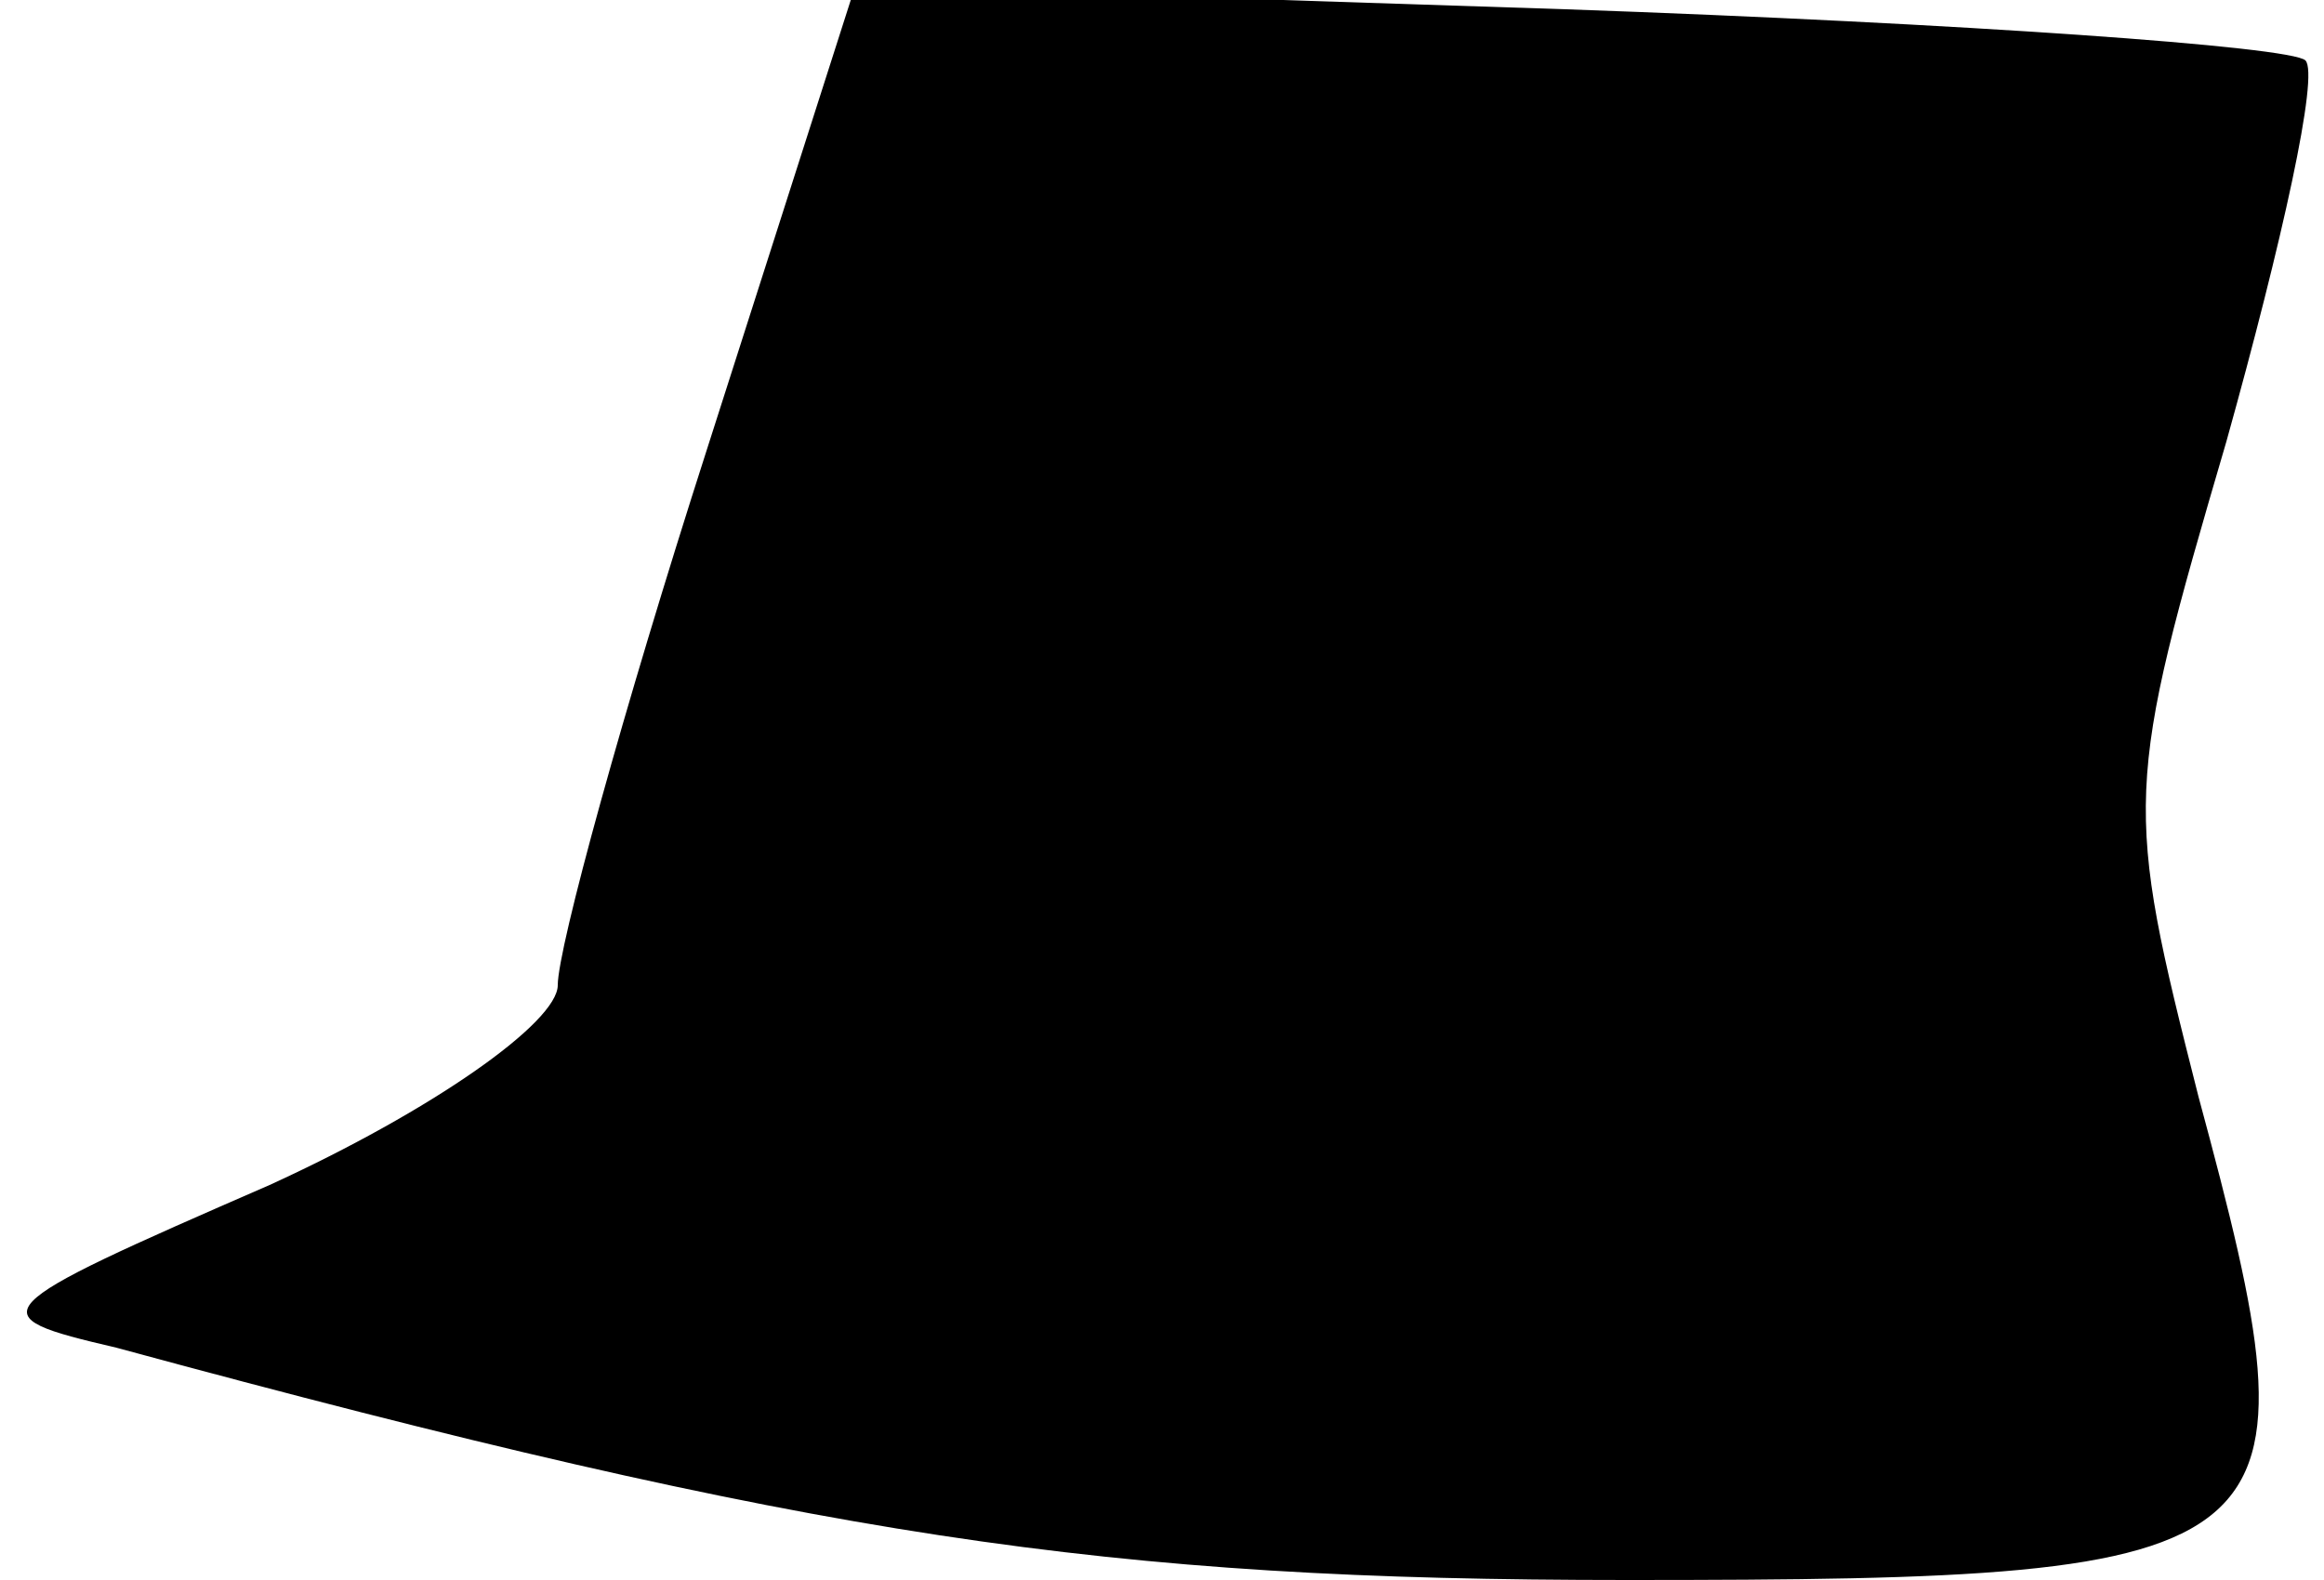 <?xml version="1.0" standalone="no"?>
<!DOCTYPE svg PUBLIC "-//W3C//DTD SVG 20010904//EN"
 "http://www.w3.org/TR/2001/REC-SVG-20010904/DTD/svg10.dtd">
<svg version="1.0" xmlns="http://www.w3.org/2000/svg"
 width="50pt" height="34pt" viewBox="0 0 50 34"
 preserveAspectRatio="xMidYMid meet">
<g transform="translate(0,34) scale(0.1,-0.1)"
fill="#000000" stroke="none">
<path fill="#000000" stroke="none" d="M152 243 c-18 -56 -32 -107 -32 -115 0
-8 -27 -27 -62 -43 -62 -27 -63 -28 -33 -35 151 -41 213 -50 325 -50 146 0
150 4 123 104 -16 63 -16 66 6 141 12 43 20 79 17 82 -3 3 -74 8 -159 11
l-153 5 -32 -100z"/>
</g>
</svg>
